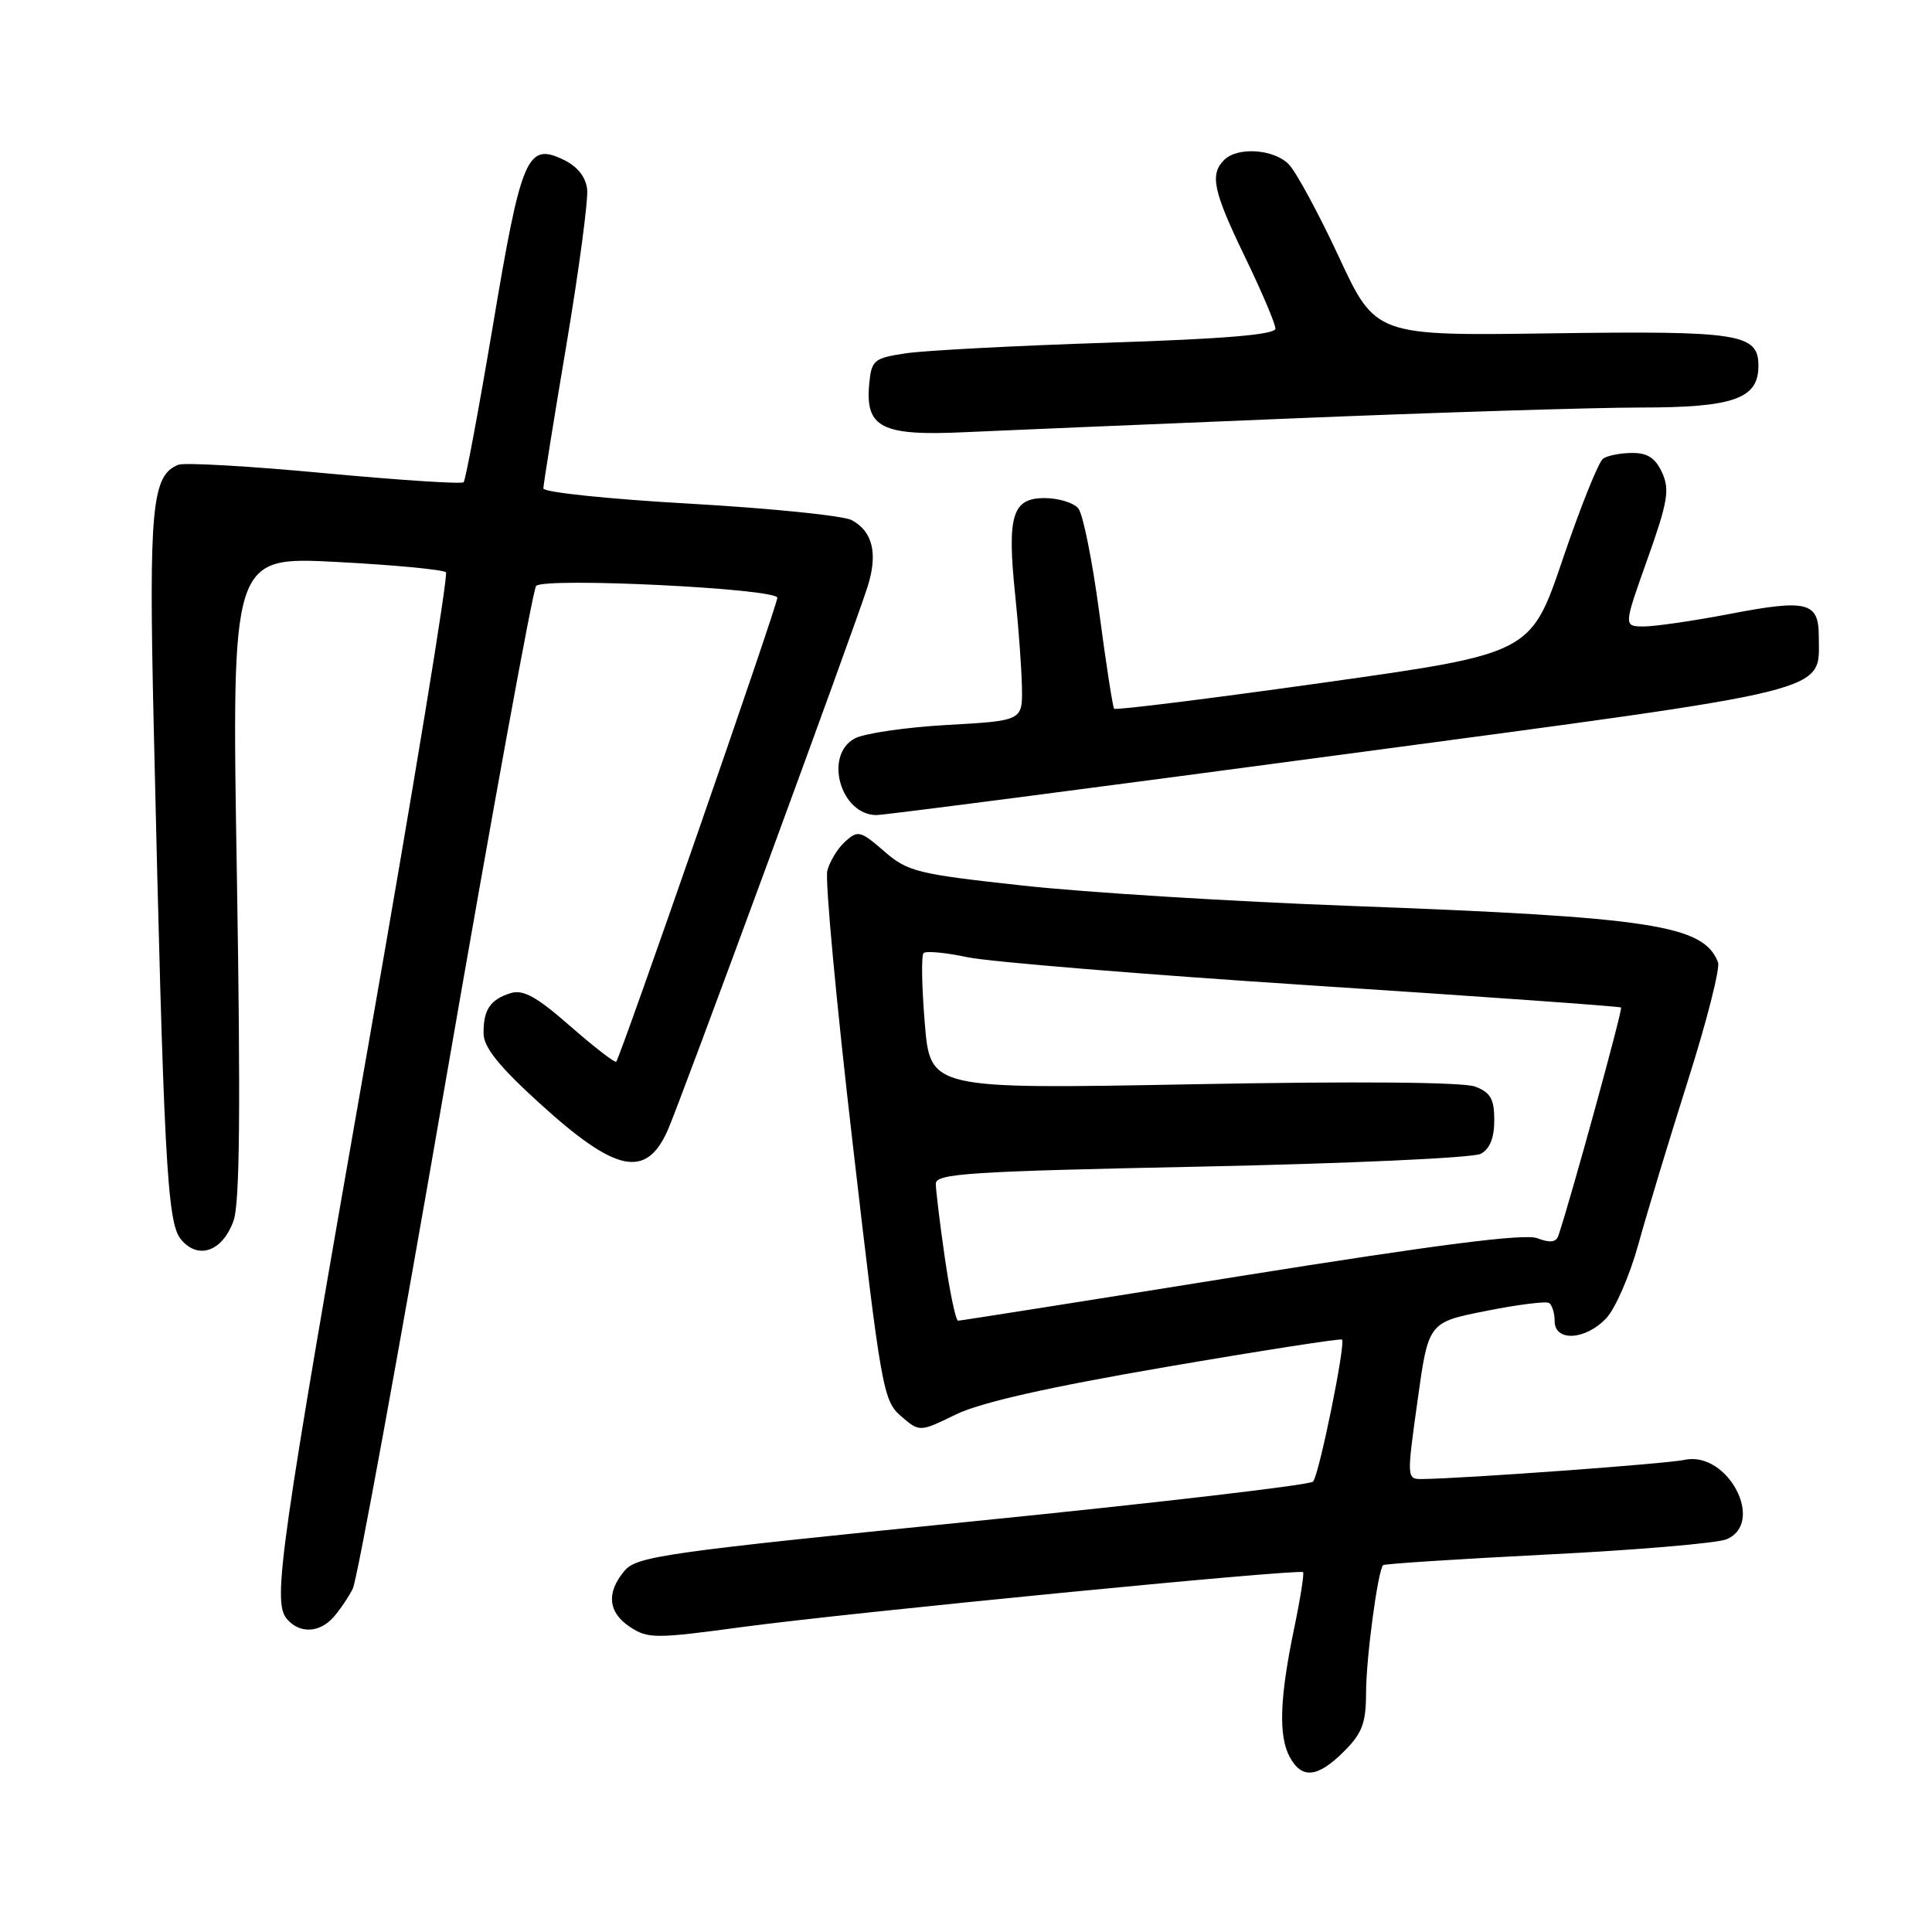 <?xml version="1.0" encoding="UTF-8" standalone="no"?>
<!DOCTYPE svg PUBLIC "-//W3C//DTD SVG 1.1//EN" "http://www.w3.org/Graphics/SVG/1.1/DTD/svg11.dtd" >
<svg xmlns="http://www.w3.org/2000/svg" xmlns:xlink="http://www.w3.org/1999/xlink" version="1.1" viewBox="0 0 256 256">
 <g >
 <path fill="currentColor"
d=" M 178.08 232.08 C 180.50 229.66 181.00 228.32 181.01 224.33 C 181.01 219.73 182.57 208.10 183.27 207.39 C 183.46 207.21 193.26 206.58 205.05 205.98 C 216.85 205.39 227.51 204.48 228.75 203.97 C 233.98 201.81 228.93 192.21 223.22 193.44 C 220.83 193.96 193.91 195.92 188.44 195.98 C 186.40 196.00 186.39 195.91 187.83 185.61 C 189.27 175.22 189.27 175.22 196.89 173.71 C 201.07 172.87 204.84 172.40 205.25 172.65 C 205.66 172.91 206.00 173.99 206.00 175.06 C 206.00 177.82 210.10 177.59 212.84 174.67 C 214.05 173.38 215.95 169.00 217.08 164.92 C 218.20 160.84 221.16 151.07 223.65 143.21 C 226.15 135.35 227.94 128.29 227.65 127.52 C 225.75 122.57 218.94 121.53 179.00 120.04 C 163.32 119.46 143.75 118.25 135.50 117.34 C 121.50 115.81 120.28 115.51 117.15 112.79 C 114.01 110.07 113.67 109.99 111.99 111.51 C 110.99 112.41 109.93 114.16 109.62 115.39 C 109.31 116.62 110.82 132.90 112.99 151.56 C 116.75 184.05 117.02 185.59 119.38 187.64 C 121.85 189.77 121.85 189.77 126.67 187.42 C 129.96 185.83 138.82 183.82 154.50 181.13 C 167.15 178.96 177.64 177.33 177.82 177.50 C 178.34 178.00 174.79 195.42 173.99 196.32 C 173.59 196.77 153.29 199.14 128.88 201.59 C 88.10 205.69 84.36 206.22 82.75 208.14 C 80.30 211.06 80.57 213.67 83.52 215.61 C 85.87 217.14 86.90 217.14 98.27 215.60 C 112.10 213.72 172.18 207.85 172.66 208.32 C 172.83 208.49 172.30 211.85 171.48 215.78 C 169.57 224.95 169.39 229.99 170.88 232.78 C 172.49 235.78 174.58 235.57 178.08 232.08 Z  M 44.22 214.25 C 45.06 213.29 46.20 211.60 46.75 210.50 C 47.31 209.40 52.83 179.25 59.01 143.50 C 65.20 107.75 70.61 78.11 71.04 77.64 C 72.10 76.47 103.00 77.98 103.00 79.21 C 103.00 80.24 82.20 140.13 81.65 140.68 C 81.47 140.86 78.73 138.74 75.56 135.97 C 71.09 132.05 69.32 131.08 67.65 131.60 C 64.94 132.44 64.02 133.84 64.08 137.00 C 64.11 138.80 66.19 141.37 71.53 146.22 C 81.61 155.38 85.59 156.22 88.47 149.78 C 90.07 146.22 112.99 83.88 114.95 77.77 C 116.35 73.38 115.65 70.42 112.86 68.92 C 111.75 68.33 102.11 67.35 91.42 66.74 C 80.74 66.14 72.00 65.23 72.00 64.72 C 72.00 64.22 73.37 55.67 75.05 45.71 C 76.72 35.76 77.96 26.47 77.80 25.07 C 77.60 23.41 76.50 22.04 74.64 21.15 C 69.85 18.86 69.07 20.71 65.31 43.15 C 63.43 54.30 61.69 63.64 61.43 63.90 C 61.17 64.16 52.90 63.62 43.04 62.70 C 33.18 61.77 24.46 61.27 23.65 61.58 C 20.11 62.94 19.70 67.22 20.37 96.29 C 21.69 153.50 22.13 161.94 23.95 164.19 C 26.23 167.00 29.51 165.84 30.96 161.71 C 31.77 159.40 31.89 146.65 31.39 116.12 C 30.68 73.74 30.68 73.74 44.59 74.46 C 52.24 74.86 58.77 75.48 59.09 75.84 C 59.42 76.20 54.83 104.17 48.89 138.00 C 37.04 205.50 36.09 212.19 37.99 214.49 C 39.66 216.50 42.34 216.40 44.22 214.25 Z  M 177.74 100.00 C 243.85 91.16 241.00 91.86 241.00 84.36 C 241.00 79.75 239.49 79.37 229.14 81.36 C 224.39 82.27 219.29 83.01 217.81 83.01 C 215.12 83.00 215.12 83.00 218.28 74.13 C 220.99 66.51 221.27 64.89 220.24 62.63 C 219.36 60.70 218.30 60.00 216.27 60.02 C 214.75 60.02 213.01 60.36 212.42 60.77 C 211.83 61.17 209.43 67.14 207.09 74.04 C 202.84 86.59 202.84 86.59 175.41 90.45 C 160.32 92.57 147.82 94.13 147.63 93.91 C 147.44 93.68 146.55 87.92 145.65 81.11 C 144.74 74.29 143.50 68.10 142.88 67.36 C 142.26 66.61 140.24 66.00 138.40 66.00 C 134.12 66.00 133.42 68.32 134.52 78.86 C 134.96 83.06 135.36 88.53 135.41 91.00 C 135.50 95.50 135.50 95.50 125.50 96.06 C 120.00 96.37 114.49 97.18 113.25 97.85 C 109.13 100.09 111.38 108.00 116.15 108.00 C 117.16 108.00 144.88 104.40 177.74 100.00 Z  M 170.34 55.48 C 190.05 54.66 211.21 54.00 217.37 54.00 C 229.72 54.00 233.00 52.84 233.00 48.48 C 233.00 44.20 230.53 43.82 205.55 44.17 C 182.27 44.50 182.27 44.50 177.39 34.00 C 174.70 28.23 171.71 22.71 170.75 21.75 C 168.74 19.74 163.97 19.43 162.20 21.20 C 160.27 23.13 160.76 25.35 165.00 34.12 C 167.20 38.67 169.00 42.91 169.00 43.54 C 169.00 44.34 162.35 44.90 146.75 45.41 C 134.51 45.81 122.47 46.44 120.00 46.82 C 115.80 47.45 115.48 47.72 115.18 50.82 C 114.62 56.70 116.81 57.80 128.00 57.26 C 131.57 57.09 150.63 56.29 170.34 55.48 Z  M 125.20 166.70 C 124.54 162.13 124.00 157.70 124.00 156.85 C 124.00 155.50 128.42 155.21 159.20 154.58 C 178.56 154.18 195.21 153.42 196.20 152.89 C 197.41 152.25 198.00 150.78 198.00 148.44 C 198.00 145.62 197.51 144.76 195.46 143.98 C 193.88 143.38 179.75 143.26 158.09 143.67 C 123.26 144.32 123.26 144.32 122.54 135.59 C 122.14 130.79 122.06 126.60 122.38 126.29 C 122.69 125.98 125.32 126.22 128.22 126.84 C 131.12 127.45 151.72 129.14 174.00 130.59 C 196.28 132.04 214.64 133.35 214.80 133.50 C 215.05 133.72 208.09 159.03 206.49 163.74 C 206.20 164.61 205.37 164.71 203.70 164.07 C 202.01 163.43 190.62 164.89 164.41 169.08 C 144.11 172.34 127.25 175.00 126.95 175.00 C 126.65 175.00 125.86 171.26 125.20 166.70 Z "/>
</g>
</svg>